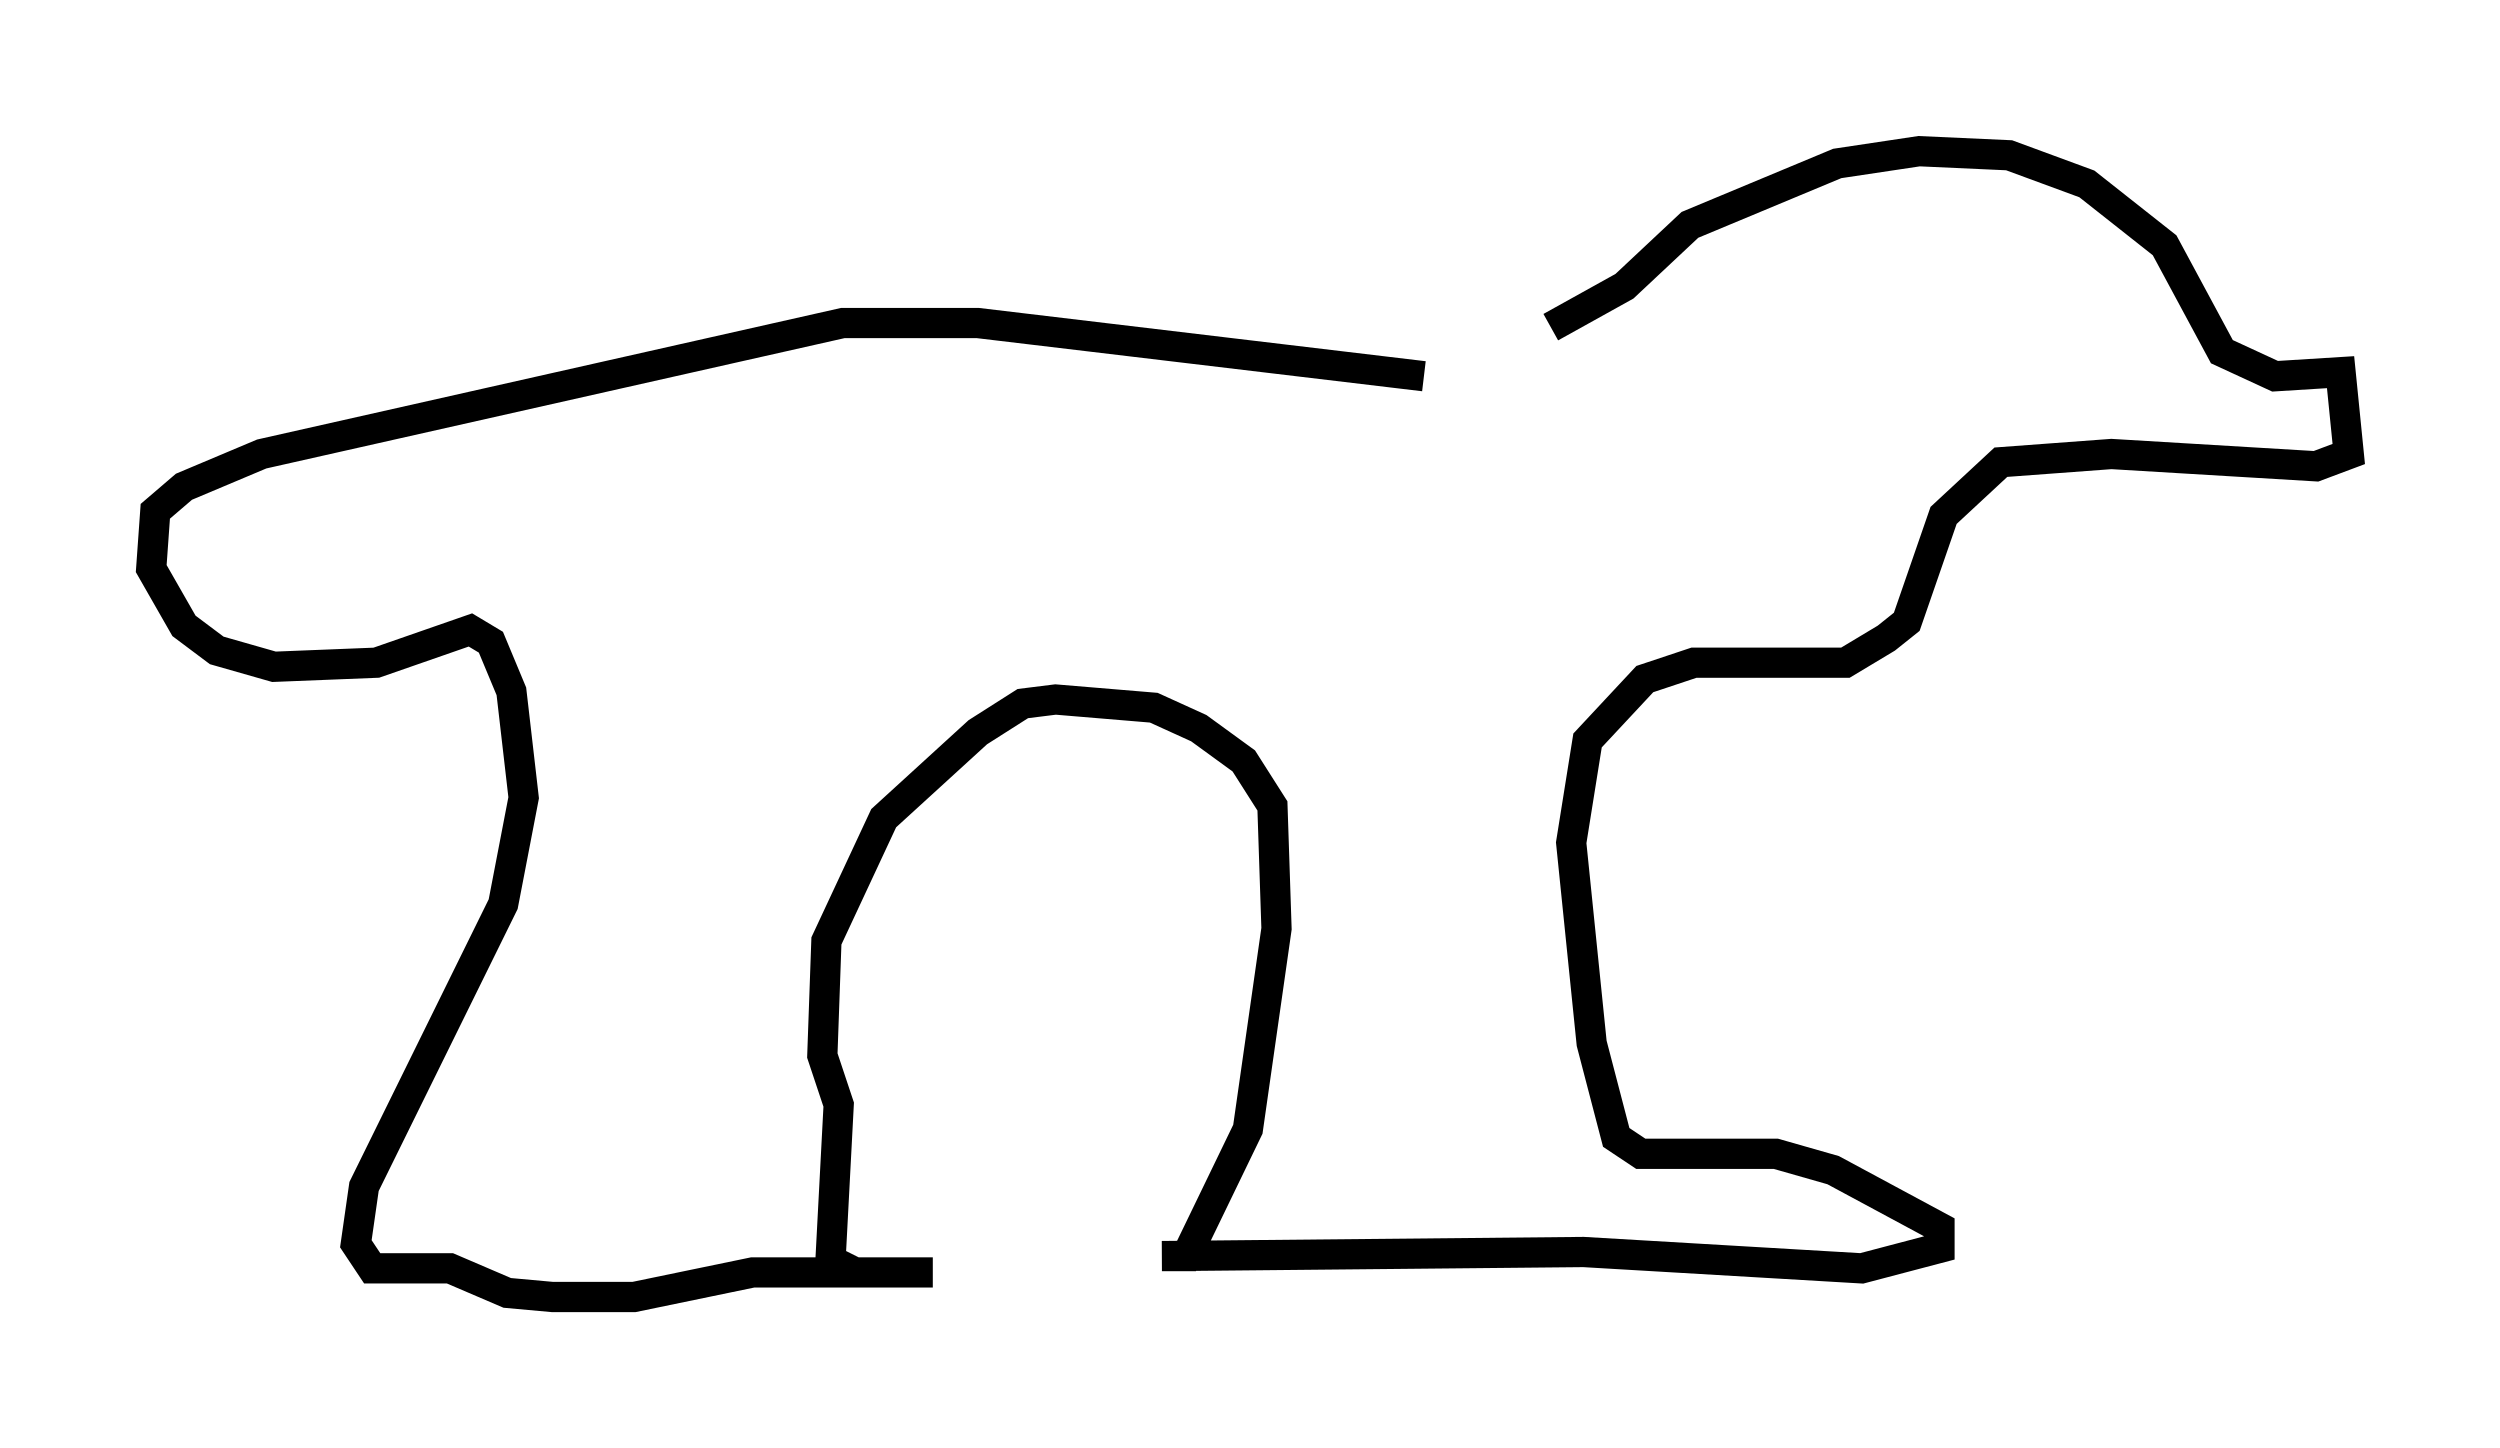 <?xml version="1.0" encoding="utf-8" ?>
<svg baseProfile="full" height="47.889" version="1.1" width="82.665" xmlns="http://www.w3.org/2000/svg" xmlns:ev="http://www.w3.org/2001/xml-events" xmlns:xlink="http://www.w3.org/1999/xlink"><defs /><rect fill="white" height="47.889" width="82.665" x="0" y="0" /><path d="M49.519, 13.254 m1.759, -2.436 l2.436, -1.353 2.165, -2.03 l4.871, -2.03 2.706, -0.406 l2.977, 0.135 2.571, 0.947 l2.571, 2.03 1.894, 3.518 l1.759, 0.812 2.165, -0.135 l0.271, 2.706 -1.083, 0.406 l-6.766, -0.406 -3.654, 0.271 l-1.894, 1.759 -1.218, 3.518 l-0.677, 0.541 -1.353, 0.812 l-5.007, 0.0 -1.624, 0.541 l-1.894, 2.03 -0.541, 3.383 l0.677, 6.631 0.812, 3.112 l0.812, 0.541 4.465, 0.0 l1.894, 0.541 3.518, 1.894 l0.0, 0.677 -2.571, 0.677 l-9.202, -0.541 -13.938, 0.135 l0.812, 0.0 2.03, -4.195 l0.947, -6.631 -0.135, -4.059 l-0.947, -1.488 -1.488, -1.083 l-1.488, -0.677 -3.248, -0.271 l-1.083, 0.135 -1.488, 0.947 l-3.112, 2.842 -1.894, 4.059 l-0.135, 3.789 0.541, 1.624 l-0.271, 5.142 0.812, 0.406 l2.571, 0.0 -5.954, 0.0 l-3.924, 0.812 -2.706, 0.0 l-1.488, -0.135 -1.894, -0.812 l-2.571, 0.0 -0.541, -0.812 l0.271, -1.894 4.601, -9.337 l0.677, -3.518 -0.406, -3.518 l-0.677, -1.624 -0.677, -0.406 l-3.112, 1.083 -3.383, 0.135 l-1.894, -0.541 -1.083, -0.812 l-1.083, -1.894 0.135, -1.894 l0.947, -0.812 2.571, -1.083 l19.215, -4.33 4.465, 0.0 l14.75, 1.759 " fill="none" stroke="black" stroke-width="1" /></svg>
